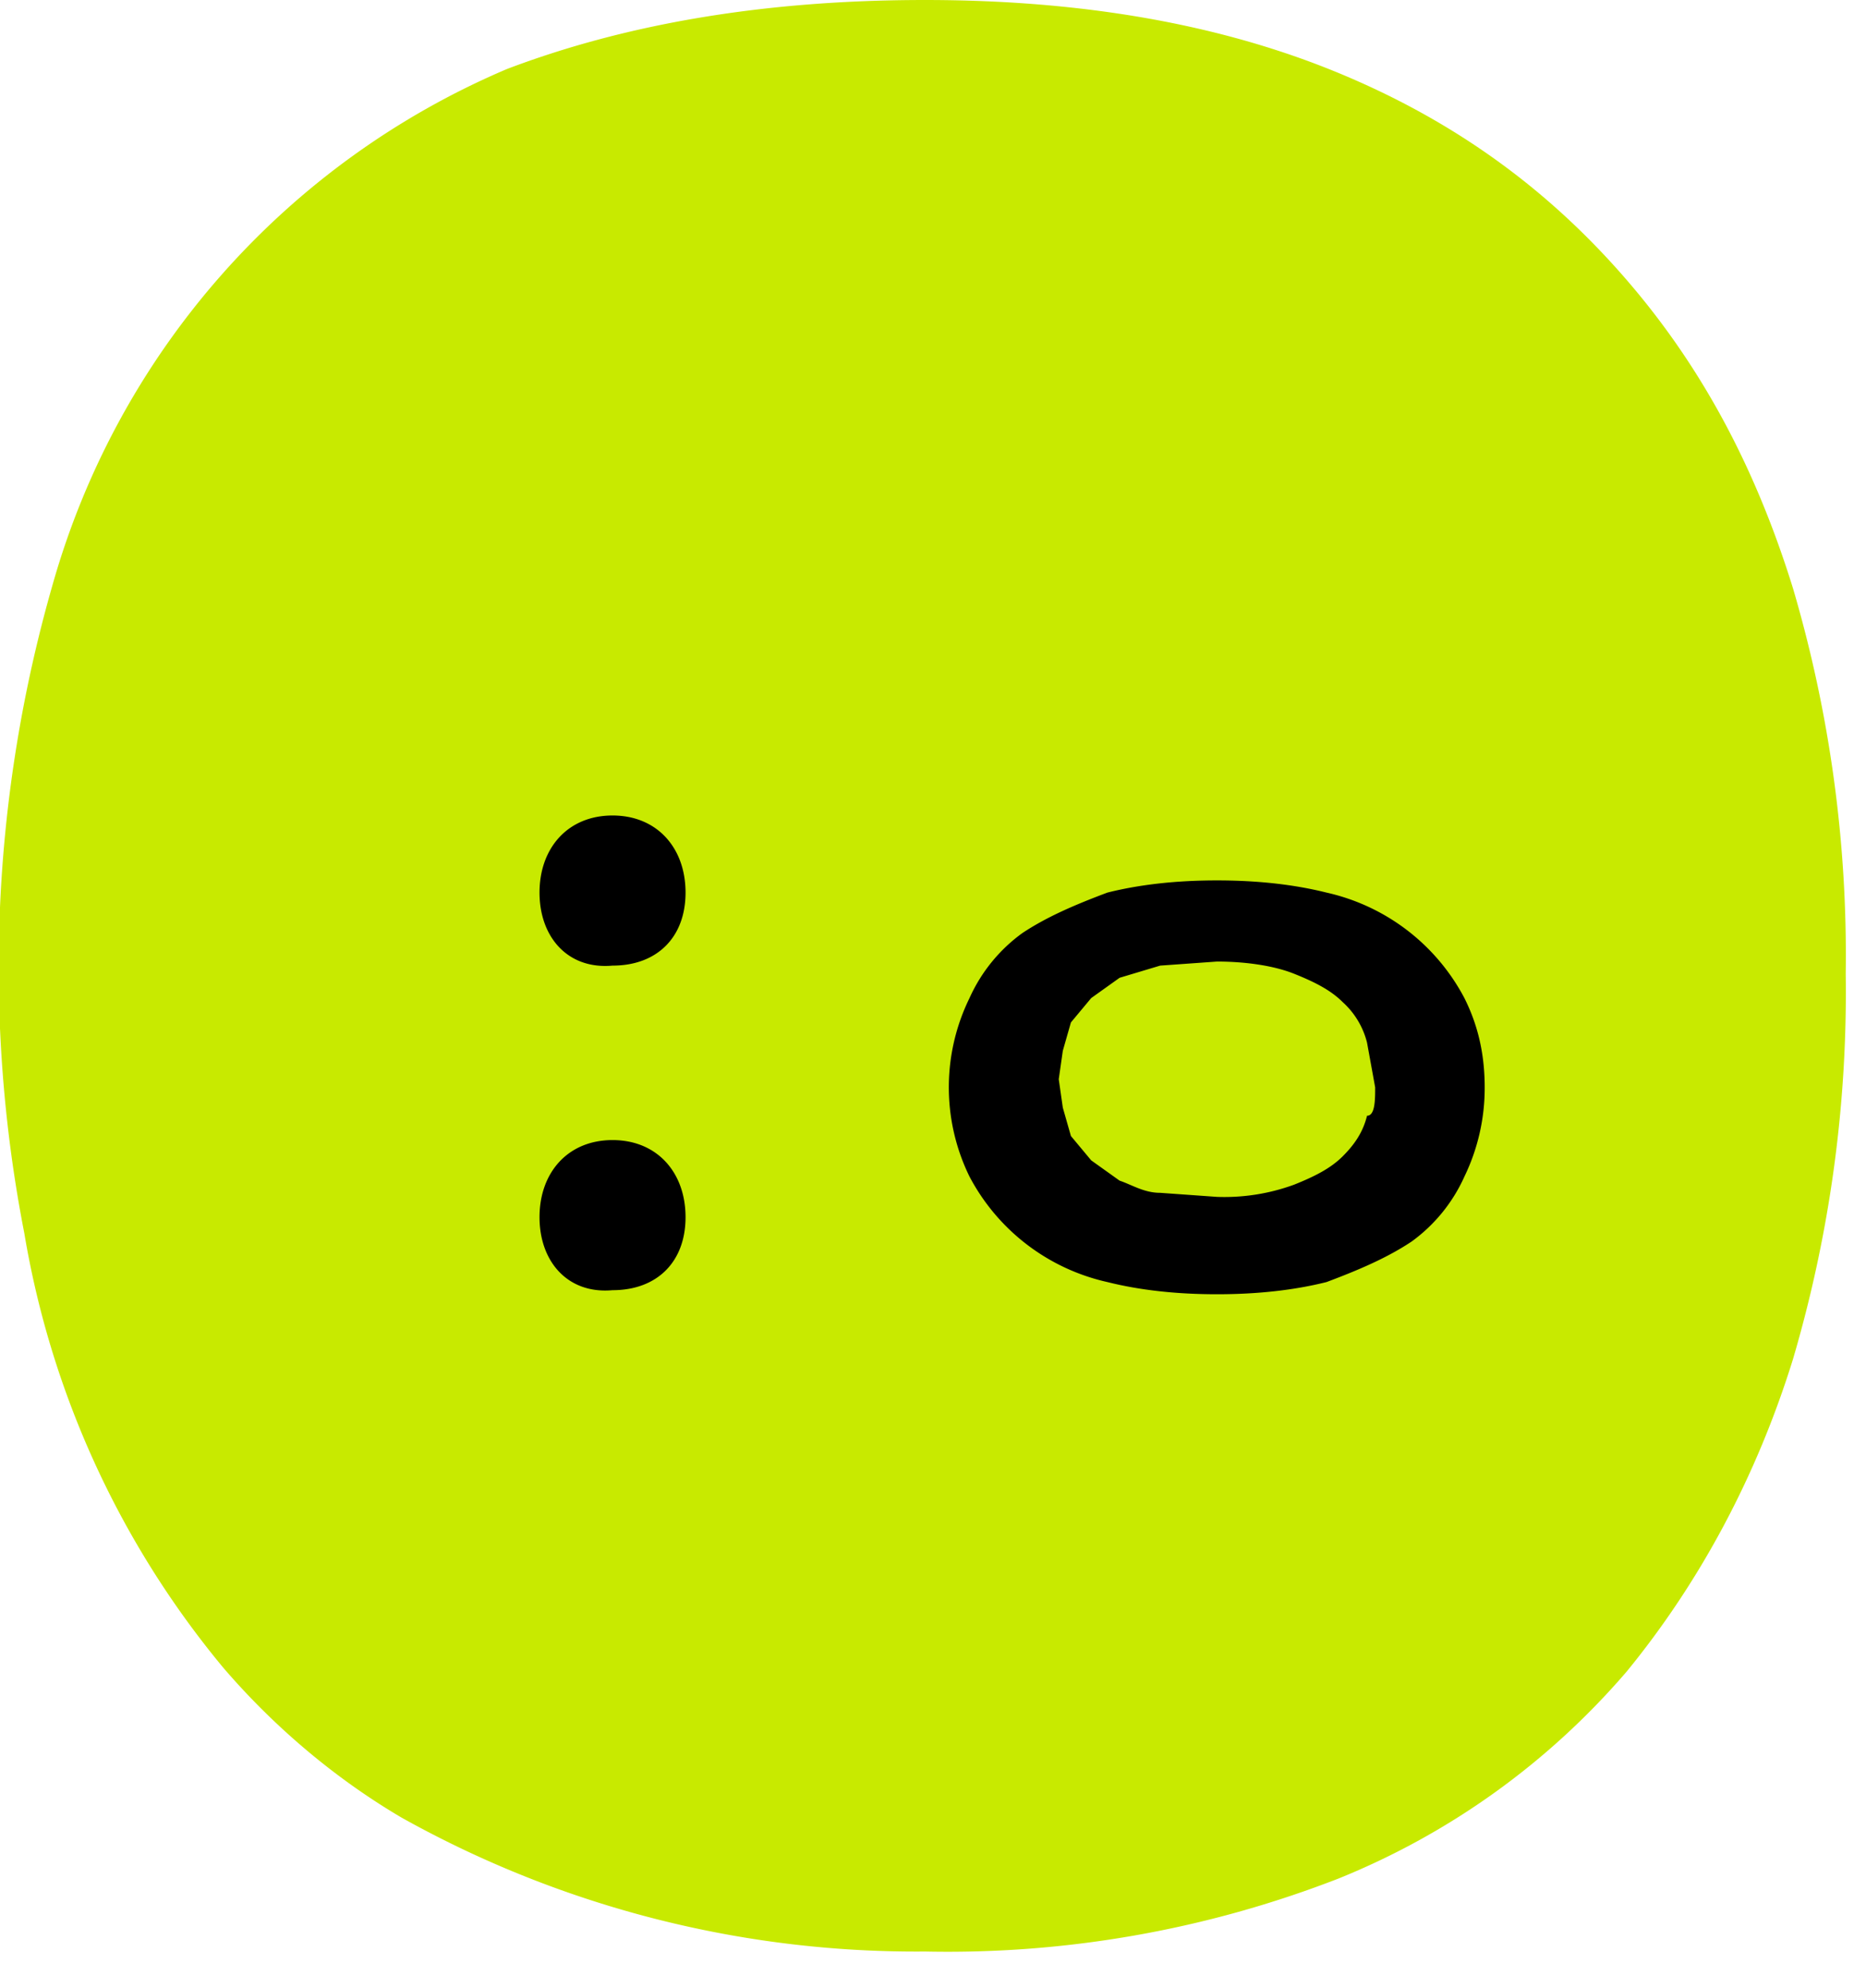 <svg xmlns="http://www.w3.org/2000/svg" fill="none" viewBox="0 0 46 49" width="46" height="49"><defs/><path fill="#C8EA00" d="M22.8 0c3.9 0 7.3.6 10.2 1.8 2.9 1.2 5.2 2.9 7.1 5.1 1.9 2.2 3.2 4.7 4.1 7.6a32 32 0 011.3 9.5 32 32 0 01-1.3 9.5c-.9 2.9-2.3 5.5-4.1 7.7a18.5 18.5 0 01-7.1 5.1 26.6 26.6 0 01-10.2 1.8 26 26 0 01-12.9-3.3c-1.7-1-3.2-2.3-4.4-3.7A22.6 22.6 0 01.6 30.4a34.2 34.2 0 01.7-16A19.6 19.6 0 0112.5 1.7C15.4.6 18.8 0 22.8 0z"/><path fill="#000" d="M13.3 22c0-1.1.7-1.9 1.8-1.9s1.8.8 1.8 1.9c0 1.1-.7 1.8-1.8 1.8-1.1.1-1.8-.7-1.8-1.8zm0 8c0-1.1.7-1.9 1.8-1.9s1.8.8 1.8 1.9c0 1.1-.7 1.8-1.8 1.8-1.1.1-1.8-.7-1.8-1.8zM36.6 26.8a5 5 0 01-.5 2.2 4 4 0 01-1.3 1.6c-.6.4-1.3.7-2.1 1-.8.2-1.7.3-2.7.3-1 0-1.9-.1-2.7-.3a5.1 5.1 0 01-3.4-2.6 5 5 0 010-4.4 4 4 0 011.3-1.6c.6-.4 1.3-.7 2.1-1 .8-.2 1.7-.3 2.7-.3 1 0 1.9.1 2.7.3a5.1 5.1 0 013.4 2.6c.3.6.5 1.3.5 2.2zm-2.7 0l-.2-1.1a2 2 0 00-.6-1c-.3-.3-.7-.5-1.2-.7-.5-.2-1.2-.3-1.9-.3l-1.4.1-1 .3-.7.5-.5.6-.2.7-.1.7.1.7.2.7.5.6.7.5c.3.1.6.3 1 .3l1.4.1a5 5 0 001.9-.3c.5-.2.9-.4 1.2-.7.3-.3.5-.6.6-1 .2 0 .2-.4.2-.7z"/></svg>
